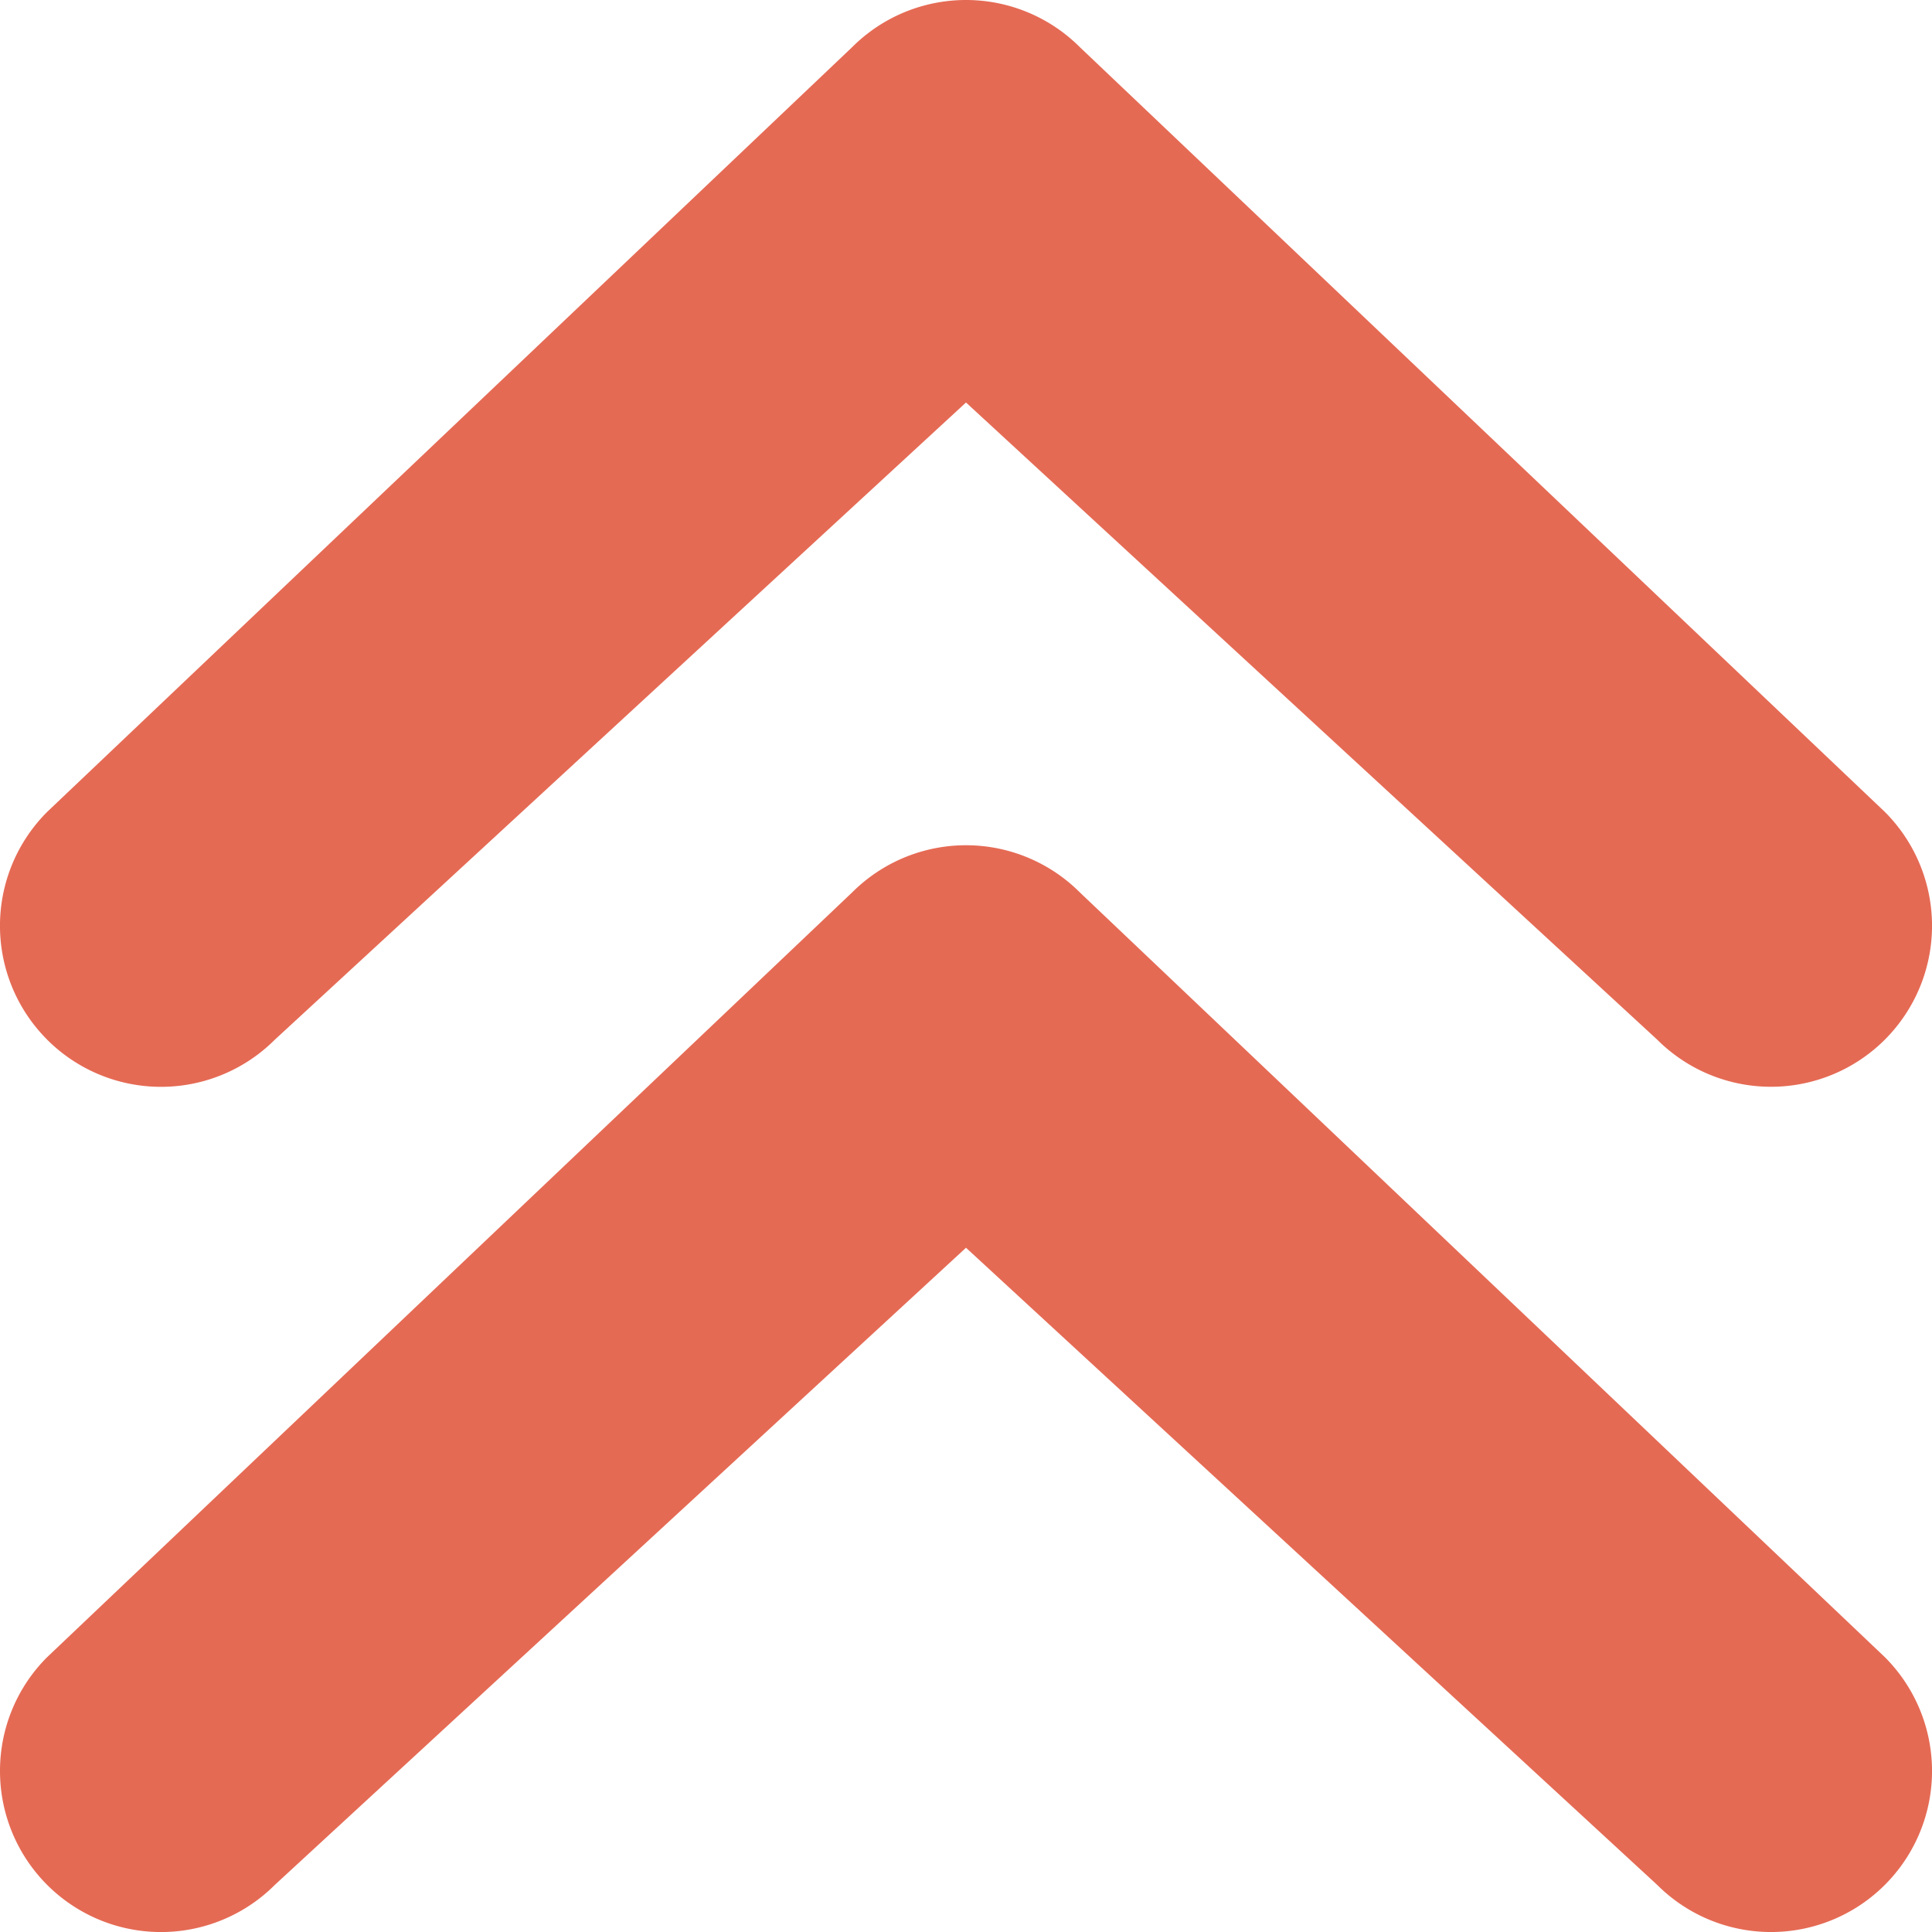 <?xml version="1.0" encoding="UTF-8"?>
<svg xmlns="http://www.w3.org/2000/svg" viewBox="0 0 48 48"><path fill="#418fde" d="M0 44a3.989 3.989 0 0 1 1.171-2.828l20-19a4 4 0 0 1 5.658 0l20 19a4 4 0 0 1-5.657 5.657L24 31 6.829 46.829A4 4 0 0 1 0 44zM1.171 25.83a4 4 0 0 0 5.658 0L24 10l17.172 15.829a4 4 0 0 0 5.657-5.657l-20-19a4 4 0 0 0-5.658 0l-20 19a4 4 0 0 0 0 5.657z" data-name="Layer 2" style="fill: #e56a54;"/></svg>
